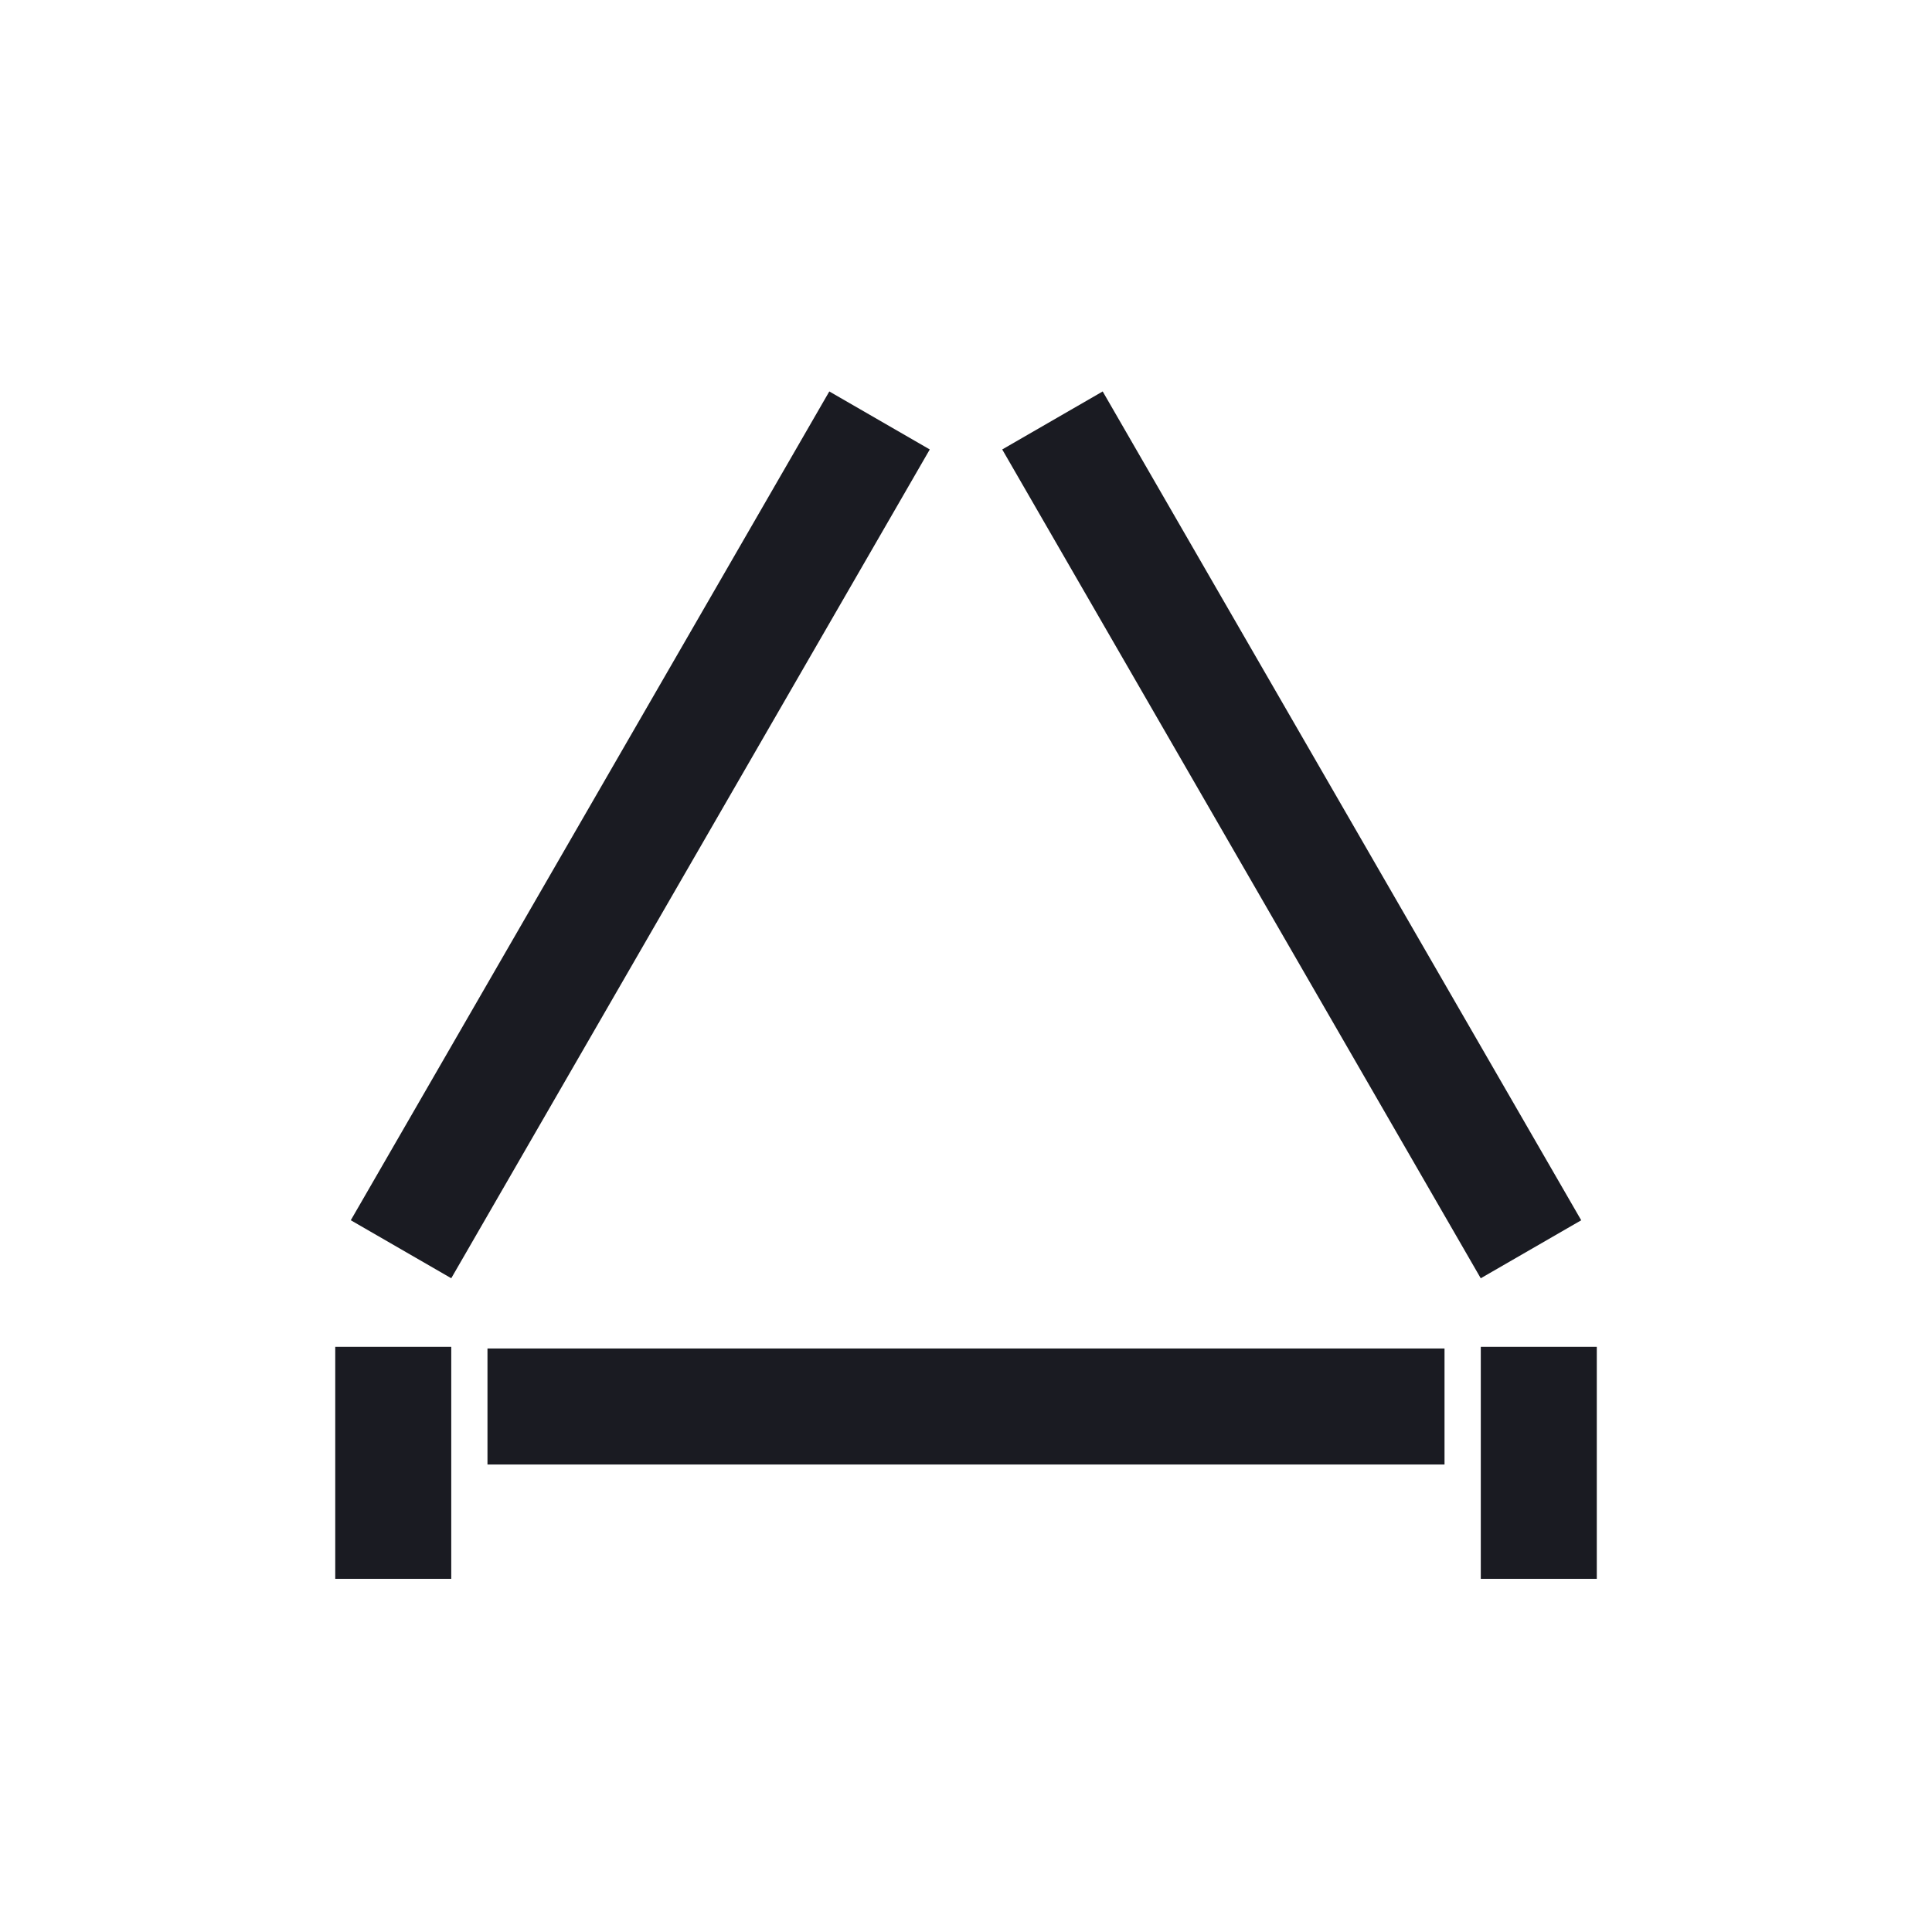 <svg width="44" height="44" viewBox="0 0 44 44" fill="none" xmlns="http://www.w3.org/2000/svg">
<rect width="44" height="44" fill="white"/>
<rect x="32.898" y="30.711" width="2.642" height="21.796" transform="rotate(90 32.898 30.711)" fill="#1A1B22"/>
<rect x="22.825" y="10.236" width="2.642" height="21.796" transform="rotate(-30 22.825 10.236)" fill="#1A1B22"/>
<rect width="2.642" height="21.796" transform="matrix(-0.866 -0.5 -0.5 0.866 21.175 10.236)" fill="#1A1B22"/>
<rect x="33.724" y="30.673" width="2.642" height="5.284" fill="#1A1B22"/>
<rect x="7.635" y="30.673" width="2.642" height="5.284" fill="#1A1B22"/>
</svg>